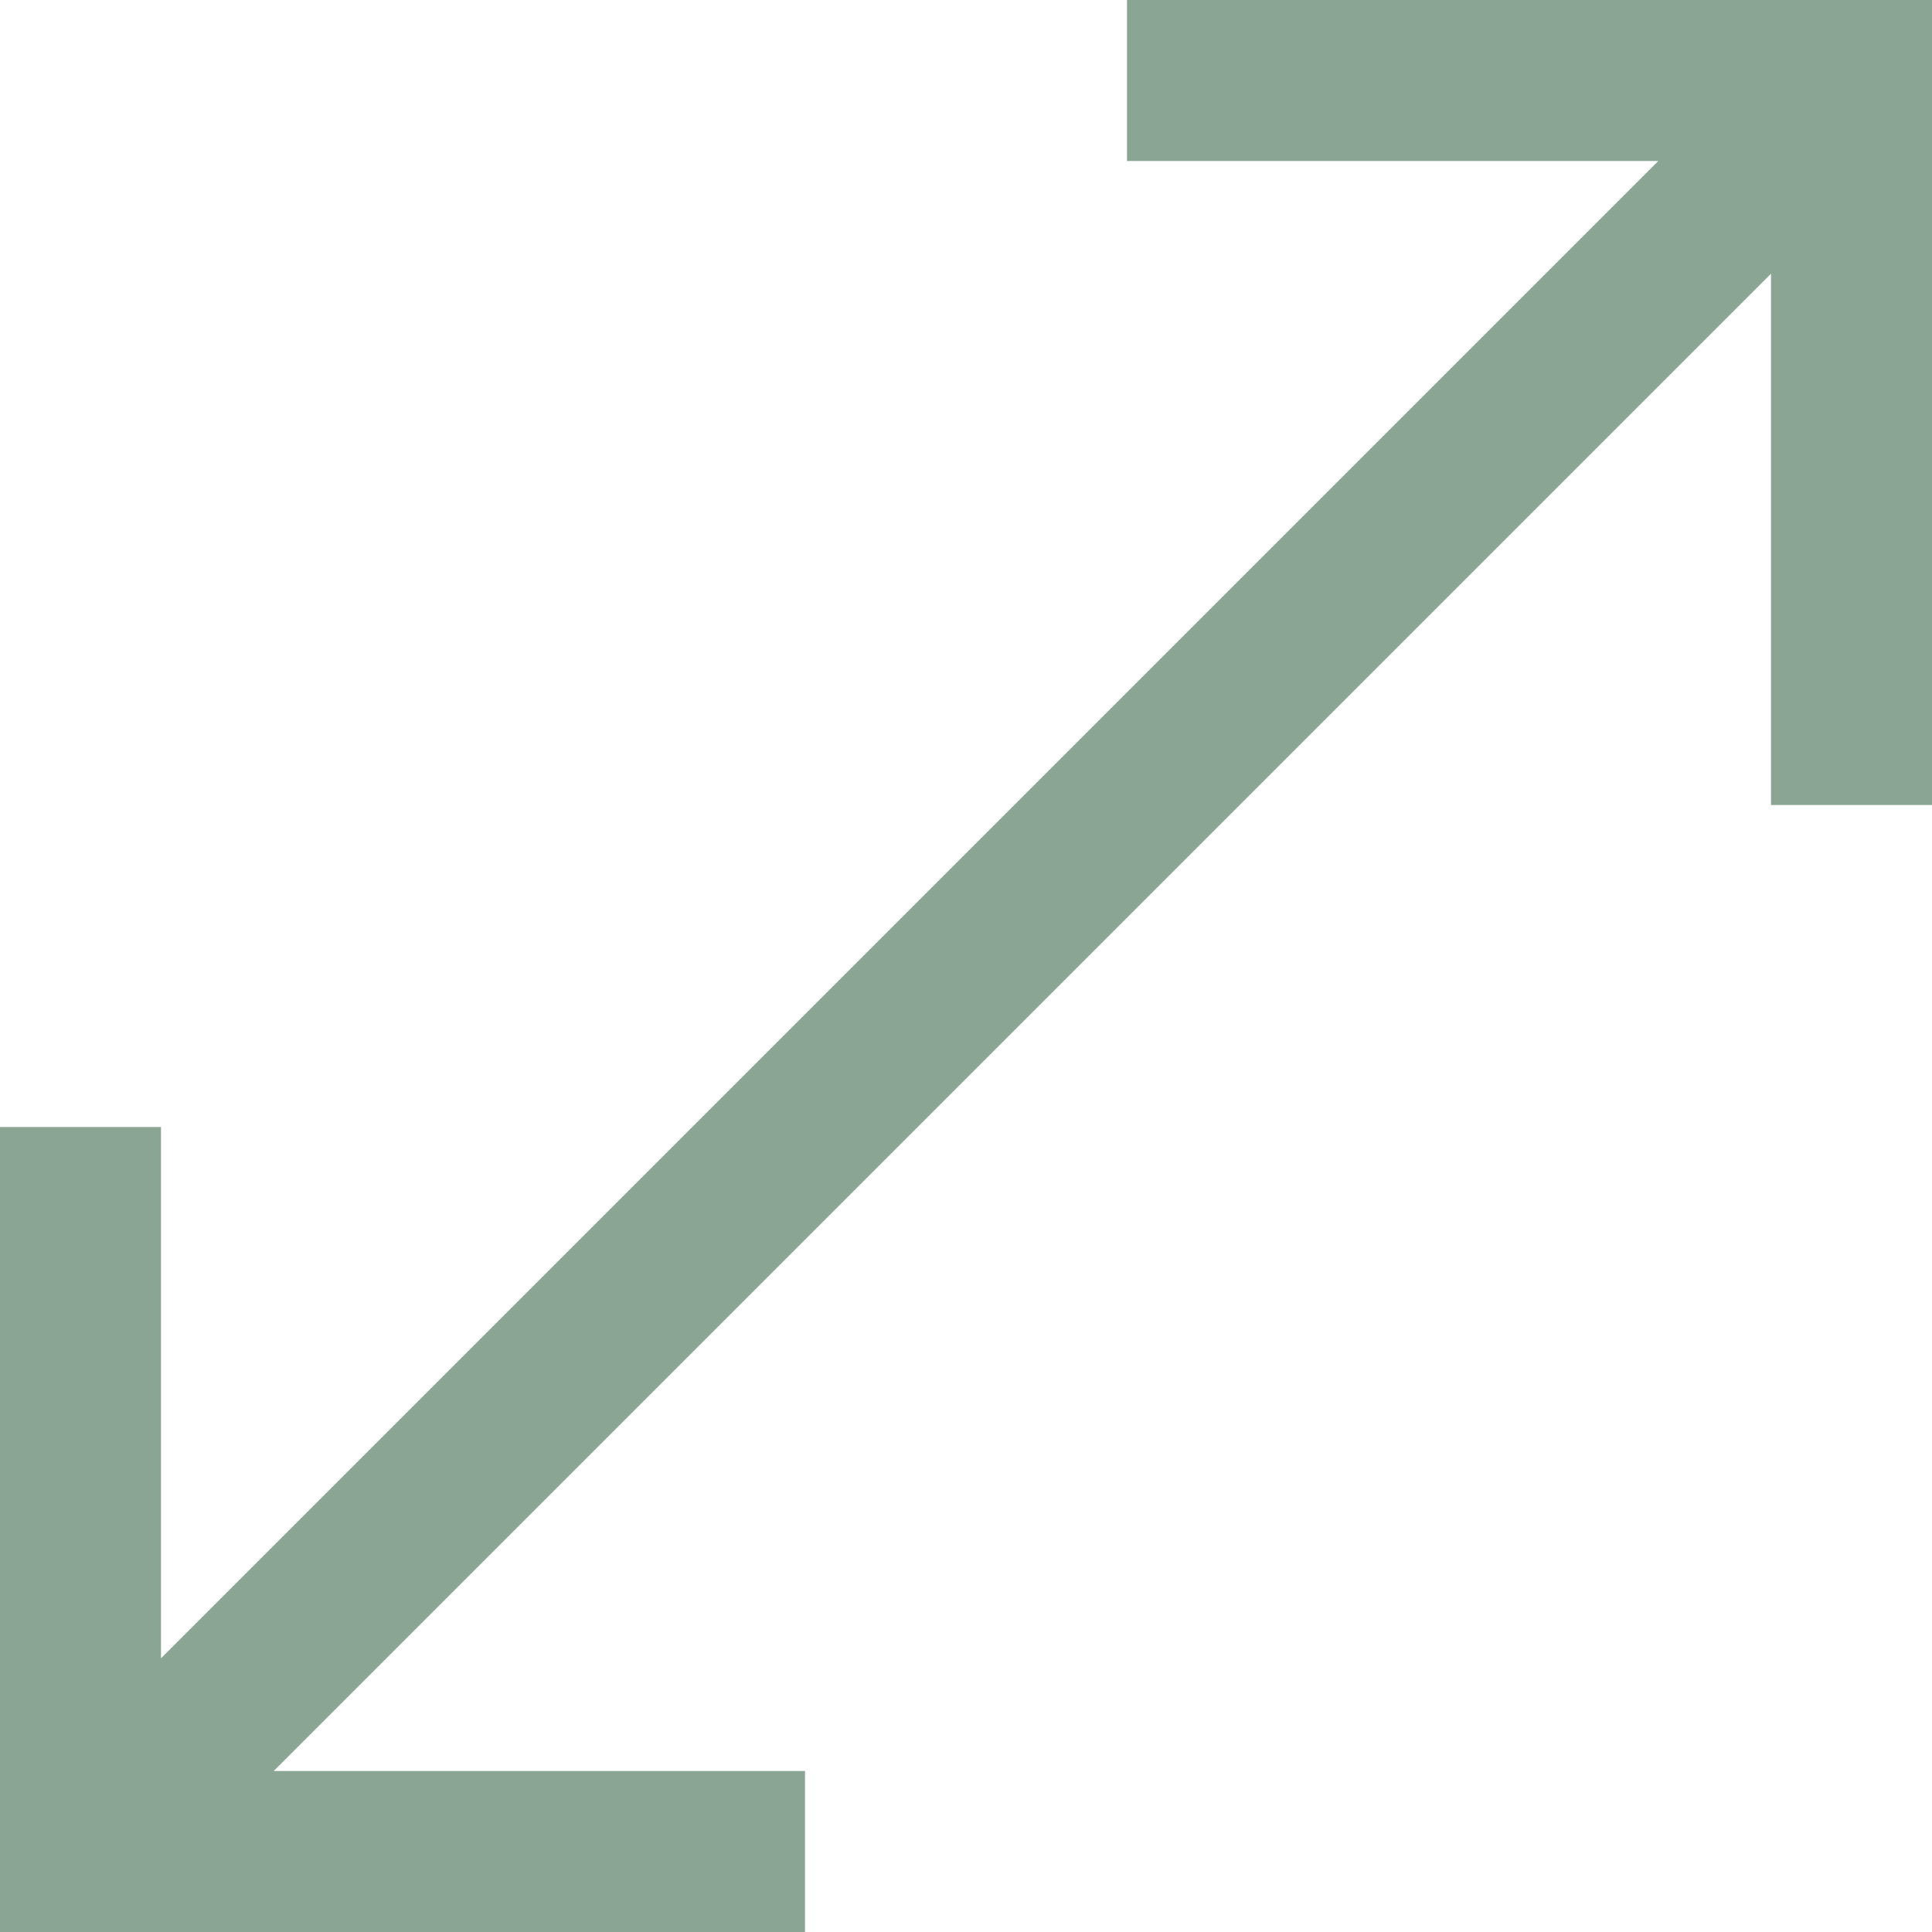 <svg width="18" height="18" viewBox="0 0 18 18" fill="none" xmlns="http://www.w3.org/2000/svg">
<path d="M0 18V10.5H1.5V15.45L15.45 1.5H10.5V0H18V7.5H16.5V2.55L2.55 16.5H7.5V18H0Z" fill="#8AA594"/>
</svg>

